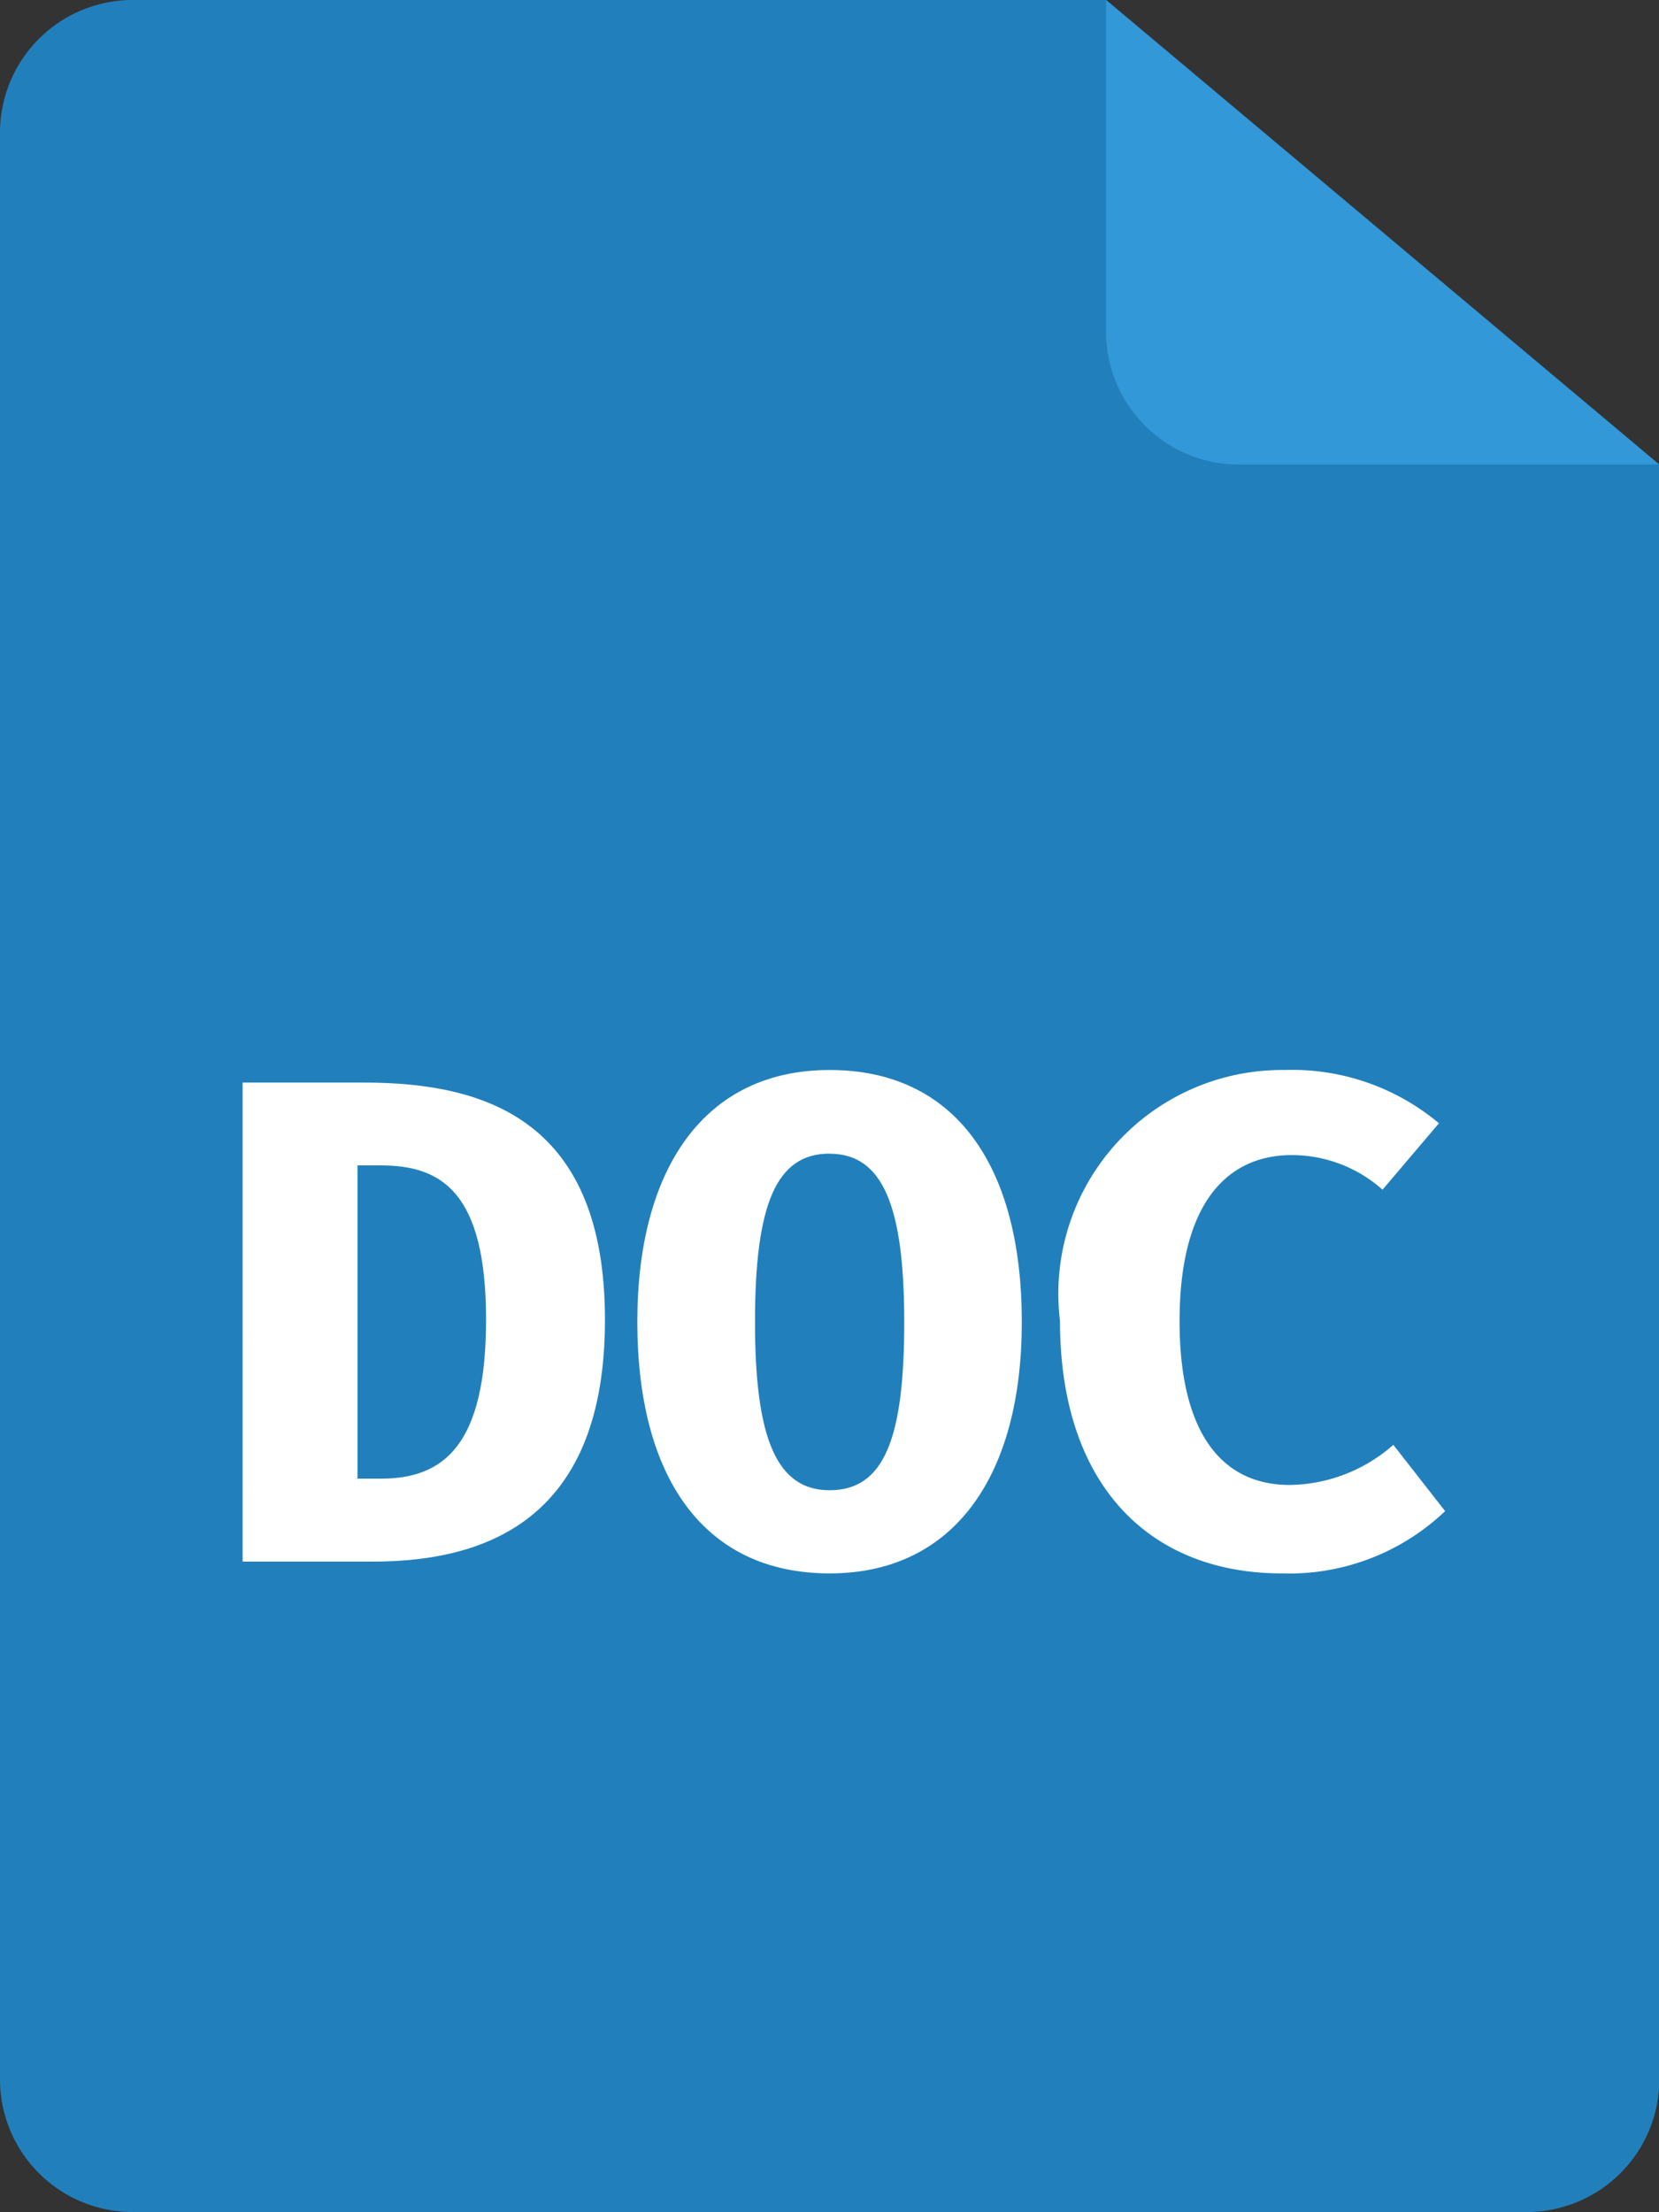 <svg xmlns="http://www.w3.org/2000/svg" width="14.762" height="19.683" viewBox="0 0 14.762 19.683">
  <rect x="0" y="0" width="14.762" height="19.683" fill="#333333" stroke="none"/>
  <g id="doc" transform="translate(-60.235)">
    <path id="Path_2708" data-name="Path 2708" d="M60.235,1.181A1.181,1.181,0,0,1,61.416,0h8.661L75,4.133V18.5a1.181,1.181,0,0,1-1.181,1.181h-12.4A1.181,1.181,0,0,1,60.235,18.5Z" transform="translate(0)" fill="#2180bc"/>
    <path id="Path_2709" data-name="Path 2709" d="M301.176,0V2.952a1.181,1.181,0,0,0,1.181,1.181h3.74" transform="translate(-231.099)" fill="#3298d8"/>
    <g id="Group_933" data-name="Group 933" transform="translate(62.394 9.52)">
      <path id="Path_2710" data-name="Path 2710" d="M114.249,240.062h-1.157V235.8h1.083c1.1,0,2.141.351,2.141,2.111C116.316,239.644,115.313,240.062,114.249,240.062Zm.074-3.525h-.209v2.787h.209c.56,0,.935-.3.935-1.415C115.258,236.771,114.858,236.537,114.323,236.537Z" transform="translate(-113.092 -235.688)" fill="#fff"/>
      <path id="Path_2711" data-name="Path 2711" d="M200.788,237.574c-1.12,0-1.711-.855-1.711-2.239,0-1.354.591-2.24,1.711-2.24s1.71.855,1.71,2.24C202.5,236.688,201.907,237.574,200.788,237.574Zm0-3.735c-.474,0-.664.449-.664,1.5s.2,1.495.664,1.495c.486,0,.664-.461.664-1.495S201.261,233.84,200.788,233.84Z" transform="translate(-195.565 -233.095)" fill="#fff"/>
      <path id="Path_2712" data-name="Path 2712" d="M293.961,234.143a1.215,1.215,0,0,0-.806-.308c-.584,0-1,.437-1,1.477,0,1.021.394,1.458.979,1.458a1.418,1.418,0,0,0,.923-.357l.461.59a2.013,2.013,0,0,1-1.452.554c-1.175,0-1.975-.781-1.975-2.246a1.991,1.991,0,0,1,1.994-2.233,2.035,2.035,0,0,1,1.378.474Z" transform="translate(-283.818 -233.078)" fill="#fff"/>
    </g>
  </g>
</svg>
